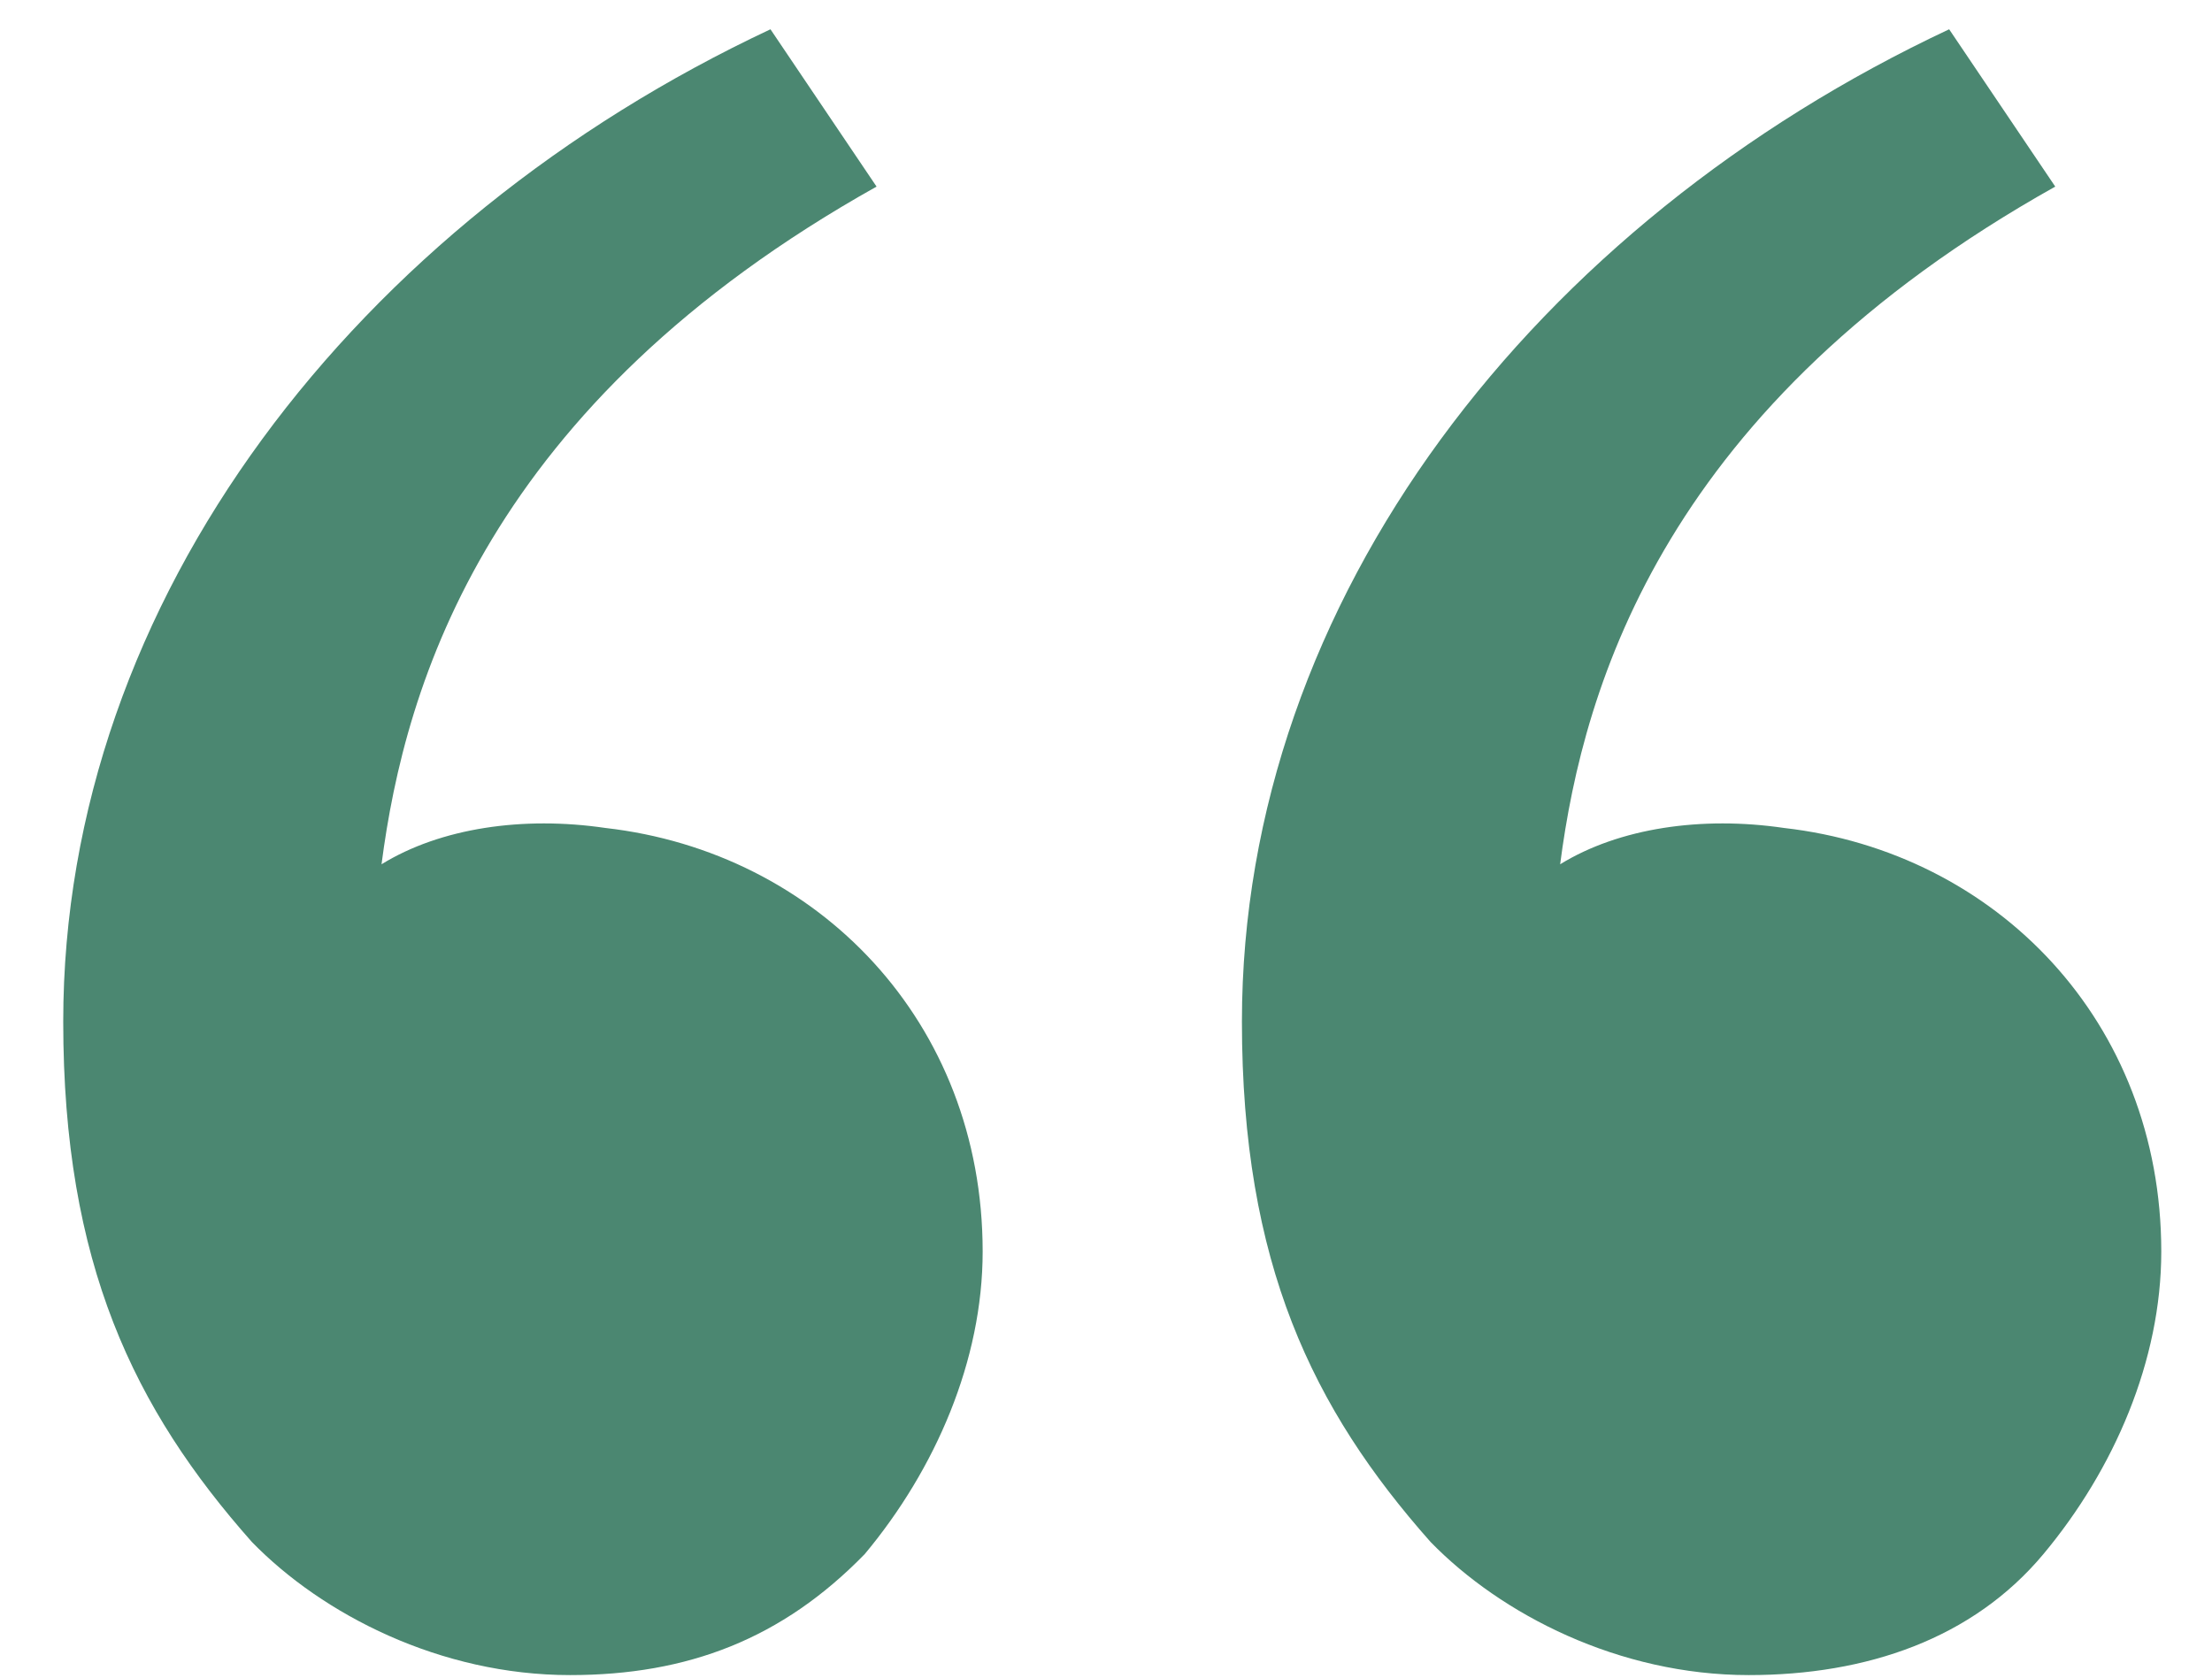 <svg width="29" height="22" viewBox="0 0 29 22" fill="none" xmlns="http://www.w3.org/2000/svg">
<path d="M3.302 20.221C1.757 18.476 0.829 16.571 0.829 13.397C0.829 7.843 4.693 2.923 10.101 0.384L11.492 2.447C6.392 5.304 5.311 8.954 5.002 11.334C5.774 10.858 6.856 10.699 7.938 10.858C10.719 11.175 12.883 13.397 12.883 16.413C12.883 17.841 12.264 19.269 11.337 20.38C10.256 21.491 9.019 21.967 7.474 21.967C5.774 21.967 4.229 21.174 3.302 20.221ZM18.755 20.221C17.209 18.476 16.282 16.571 16.282 13.397C16.282 7.843 20.145 2.923 25.554 0.384L26.945 2.447C21.845 5.304 20.763 8.954 20.454 11.334C21.227 10.858 22.309 10.699 23.39 10.858C26.172 11.175 28.335 13.397 28.335 16.413C28.335 17.841 27.717 19.269 26.79 20.38C25.863 21.491 24.472 21.967 22.927 21.967C21.227 21.967 19.682 21.174 18.755 20.221Z" fill="#4B8771"/>
</svg>
